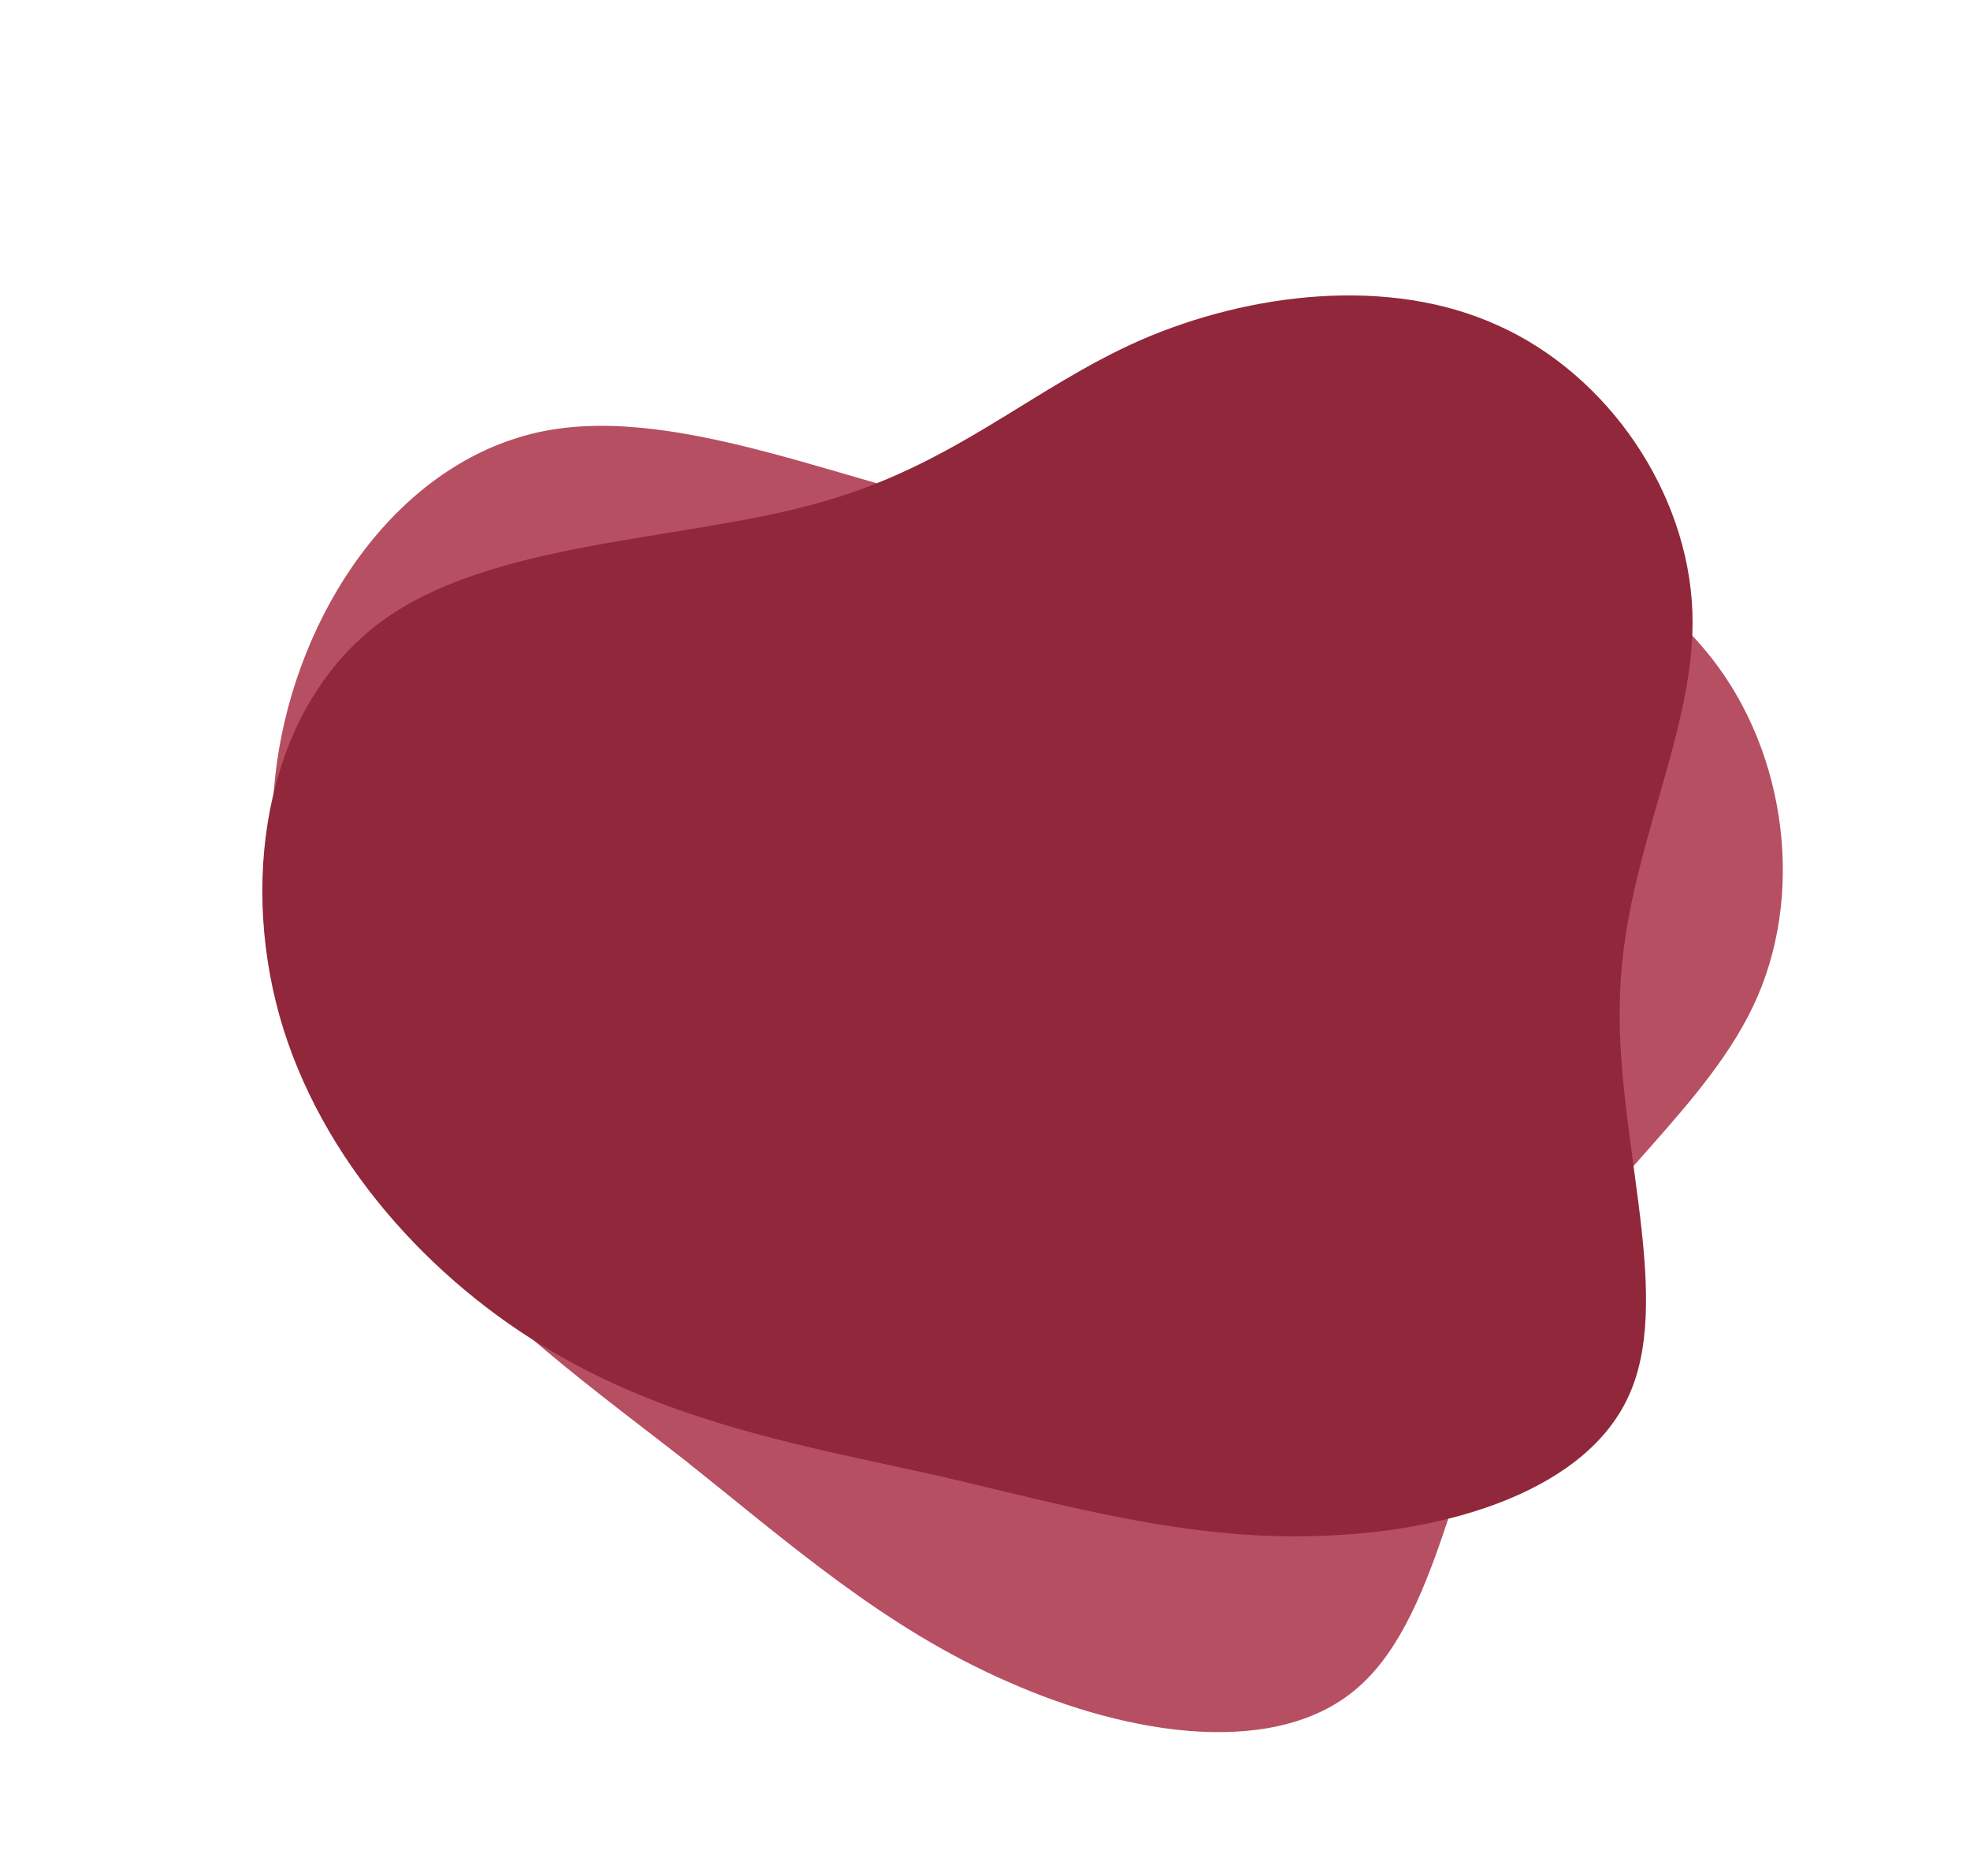 <svg width="42" height="40" viewBox="0 0 42 40" fill="none" xmlns="http://www.w3.org/2000/svg">
<path d="M36.332 13.837C38.022 15.825 38.498 18.866 37.472 21.244C36.445 23.622 33.915 25.337 32.511 28.009C31.076 30.692 30.756 34.354 29 35.938C27.276 37.511 24.084 37.017 21.475 35.853C18.855 34.711 16.817 32.9 14.6 31.134C12.351 29.38 9.922 27.671 8.189 25.11C6.445 22.57 5.407 19.157 5.949 15.969C6.502 12.76 8.634 9.777 11.601 9.191C14.538 8.617 18.288 10.428 21.311 10.947C24.323 11.486 26.573 10.69 29.172 10.77C31.738 10.861 34.653 11.827 36.332 13.837Z" fill="#B64F62"/>
<path d="M31.951 6.946C34.284 7.996 35.987 10.493 36.081 13.036C36.174 15.579 34.657 18.168 34.541 21.131C34.401 24.118 35.661 27.5 34.774 29.647C33.911 31.77 30.878 32.68 28.078 32.75C25.279 32.843 22.712 32.097 20.006 31.467C17.276 30.86 14.407 30.37 11.794 28.83C9.181 27.314 6.824 24.724 5.961 21.668C5.098 18.588 5.728 15.042 8.107 13.269C10.464 11.519 14.547 11.543 17.44 10.726C20.333 9.933 21.989 8.276 24.322 7.25C26.632 6.247 29.618 5.873 31.951 6.946Z" fill="#90273A"/>
</svg>
